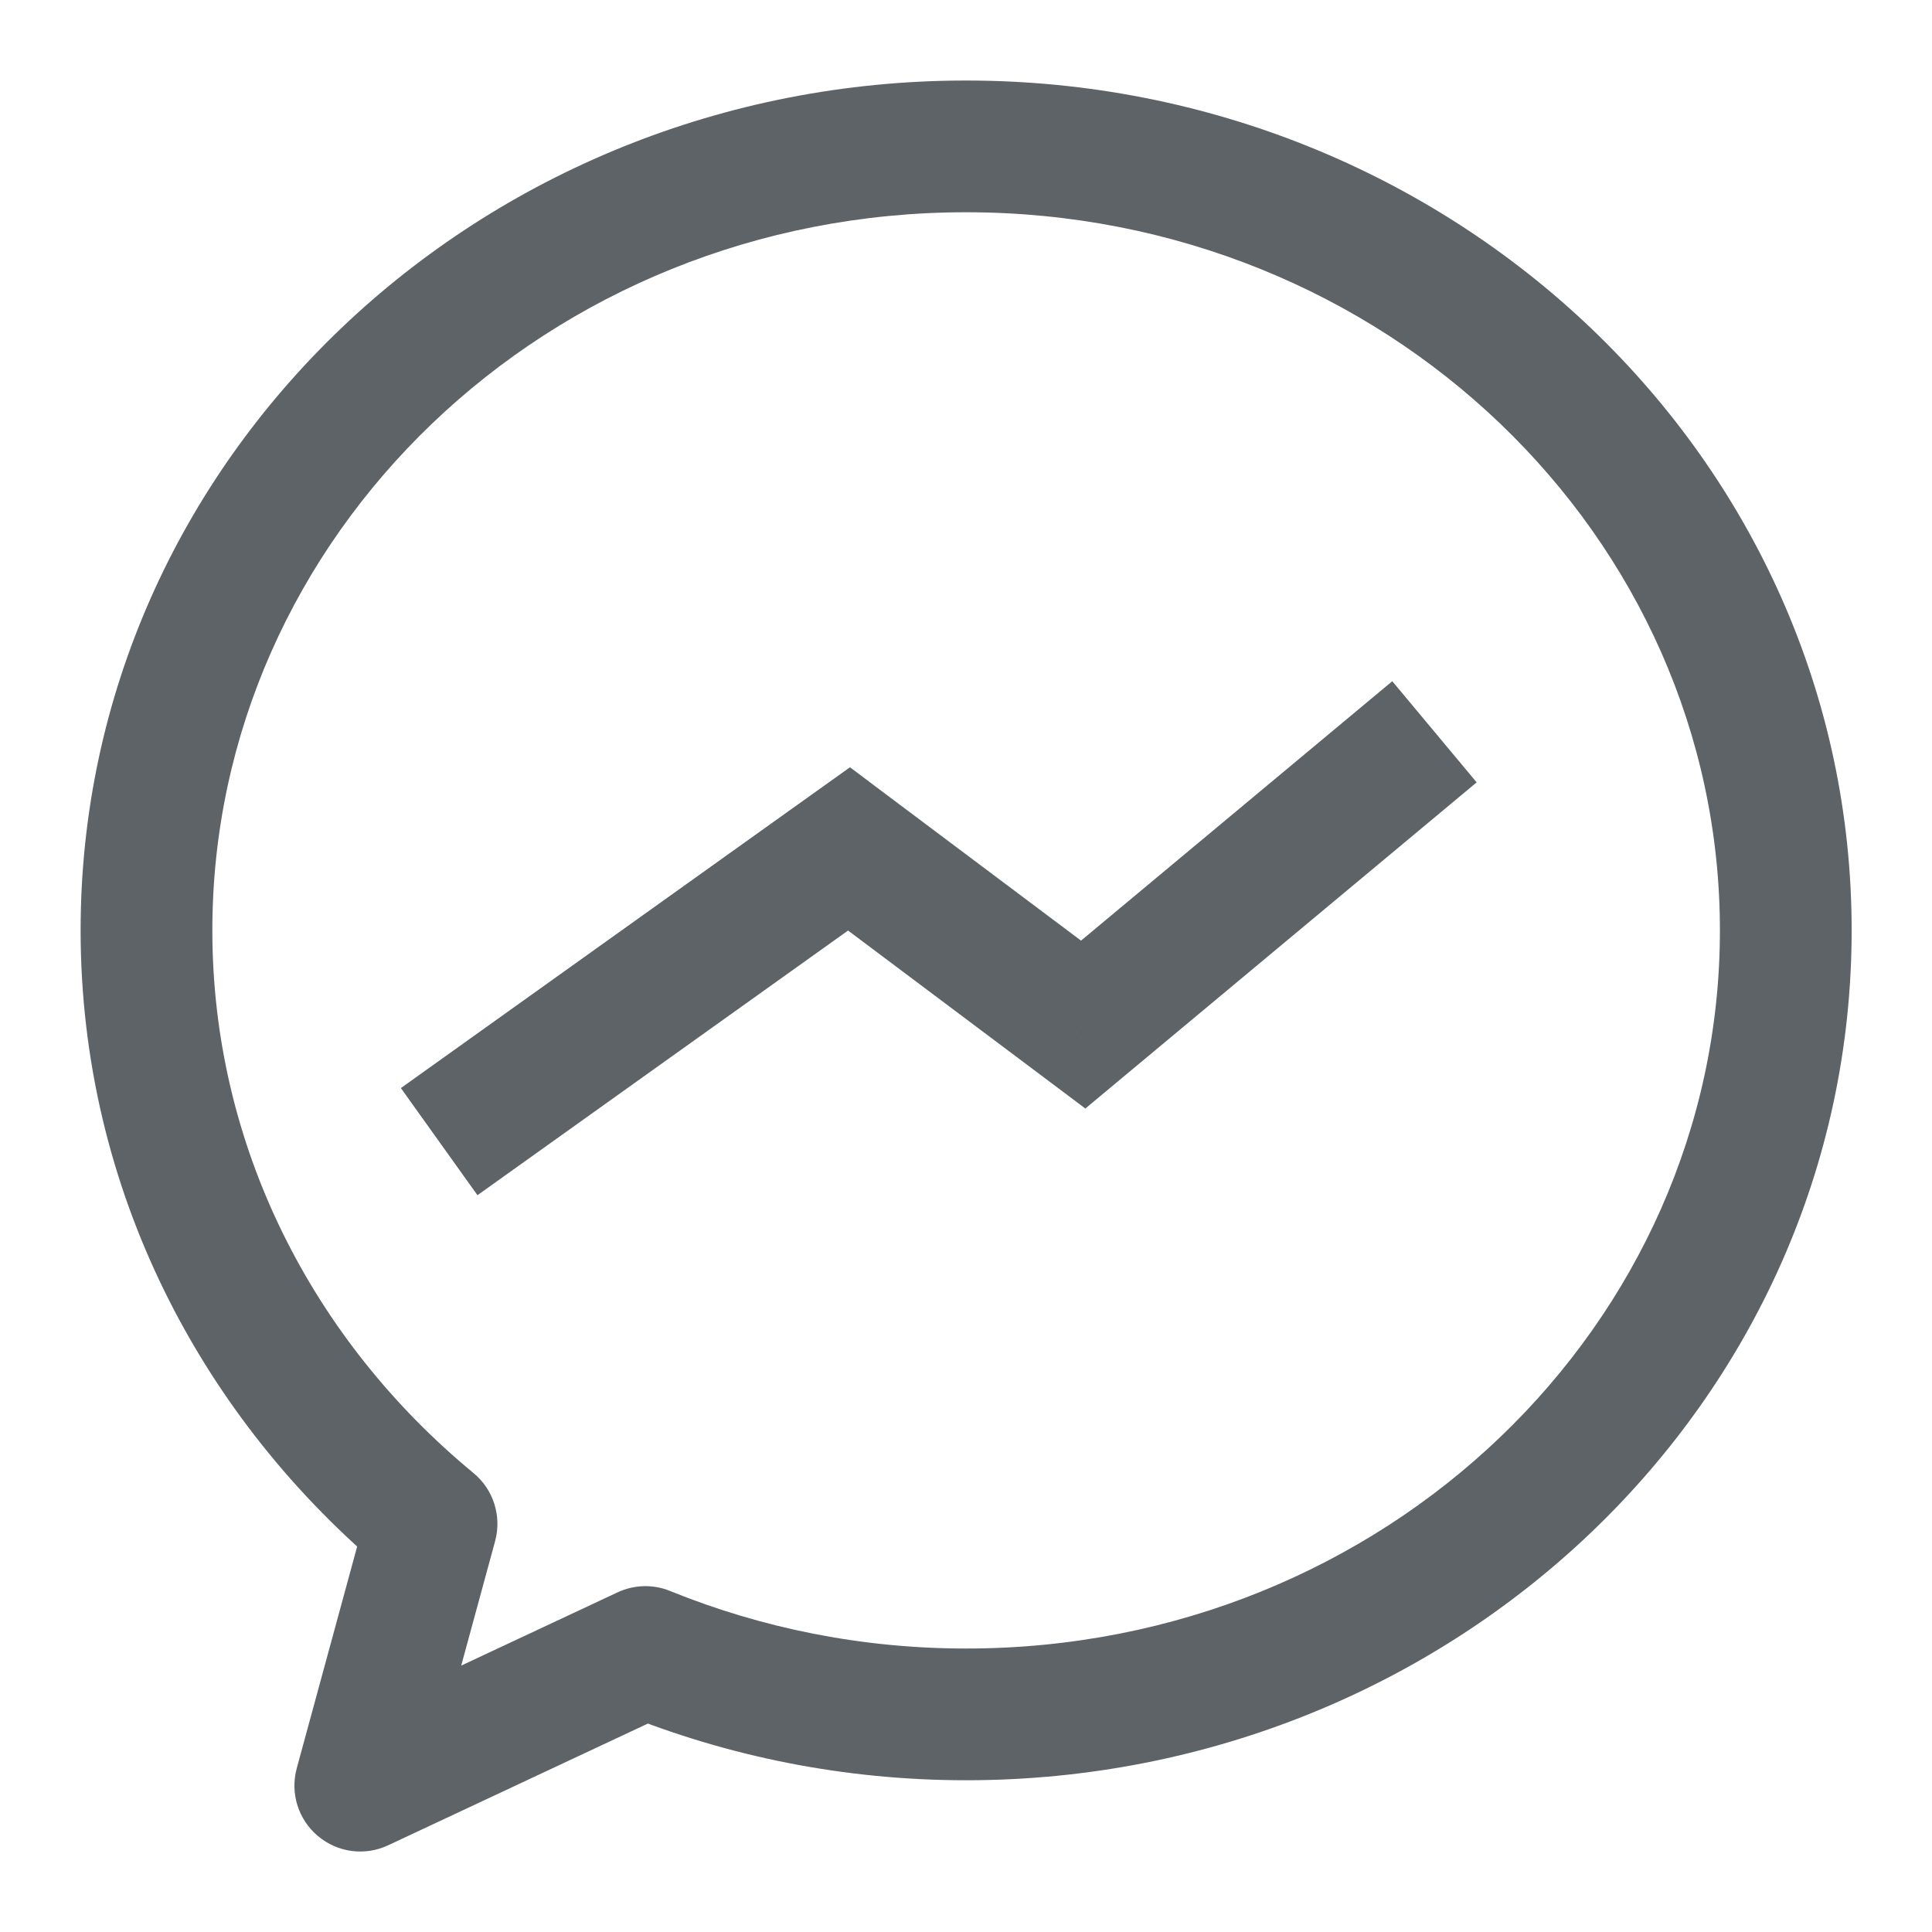 <svg width="22" height="22" viewBox="0 0 22 22" fill="none" xmlns="http://www.w3.org/2000/svg">
<path d="M4.914 17.352L5.638 17.549C5.715 17.265 5.619 16.961 5.392 16.774L4.914 17.352ZM4.103 20.333L3.379 20.136C3.302 20.418 3.396 20.719 3.62 20.907C3.844 21.096 4.156 21.137 4.421 21.012L4.103 20.333ZM7.349 18.812L7.631 18.117C7.438 18.038 7.22 18.044 7.031 18.133L7.349 18.812ZM9.668 9.667L10.118 9.067L9.679 8.737L9.232 9.056L9.668 9.667ZM12.335 11.667L11.885 12.267L12.359 12.623L12.815 12.243L12.335 11.667ZM11.001 0.917C5.464 0.917 0.918 5.219 0.918 10.594H2.418C2.418 6.109 6.229 2.417 11.001 2.417V0.917ZM0.918 10.594C0.918 13.539 2.294 16.163 4.437 17.931L5.392 16.774C3.566 15.268 2.418 13.056 2.418 10.594H0.918ZM4.191 17.155L3.379 20.136L4.826 20.53L5.638 17.549L4.191 17.155ZM4.421 21.012L7.667 19.491L7.031 18.133L3.784 19.654L4.421 21.012ZM7.067 19.506C8.277 19.998 9.607 20.272 11.001 20.272V18.772C9.804 18.772 8.666 18.537 7.631 18.117L7.067 19.506ZM11.001 20.272C16.539 20.272 21.085 15.97 21.085 10.594H19.585C19.585 15.079 15.774 18.772 11.001 18.772V20.272ZM21.085 10.594C21.085 5.219 16.539 0.917 11.001 0.917V2.417C15.774 2.417 19.585 6.109 19.585 10.594H21.085ZM5.437 13.61L10.104 10.277L9.232 9.056L4.565 12.39L5.437 13.61ZM9.218 10.267L11.885 12.267L12.785 11.067L10.118 9.067L9.218 10.267ZM12.815 12.243L16.815 8.909L15.854 7.757L11.854 11.091L12.815 12.243Z" fill="#5E6367"/>
</svg>
